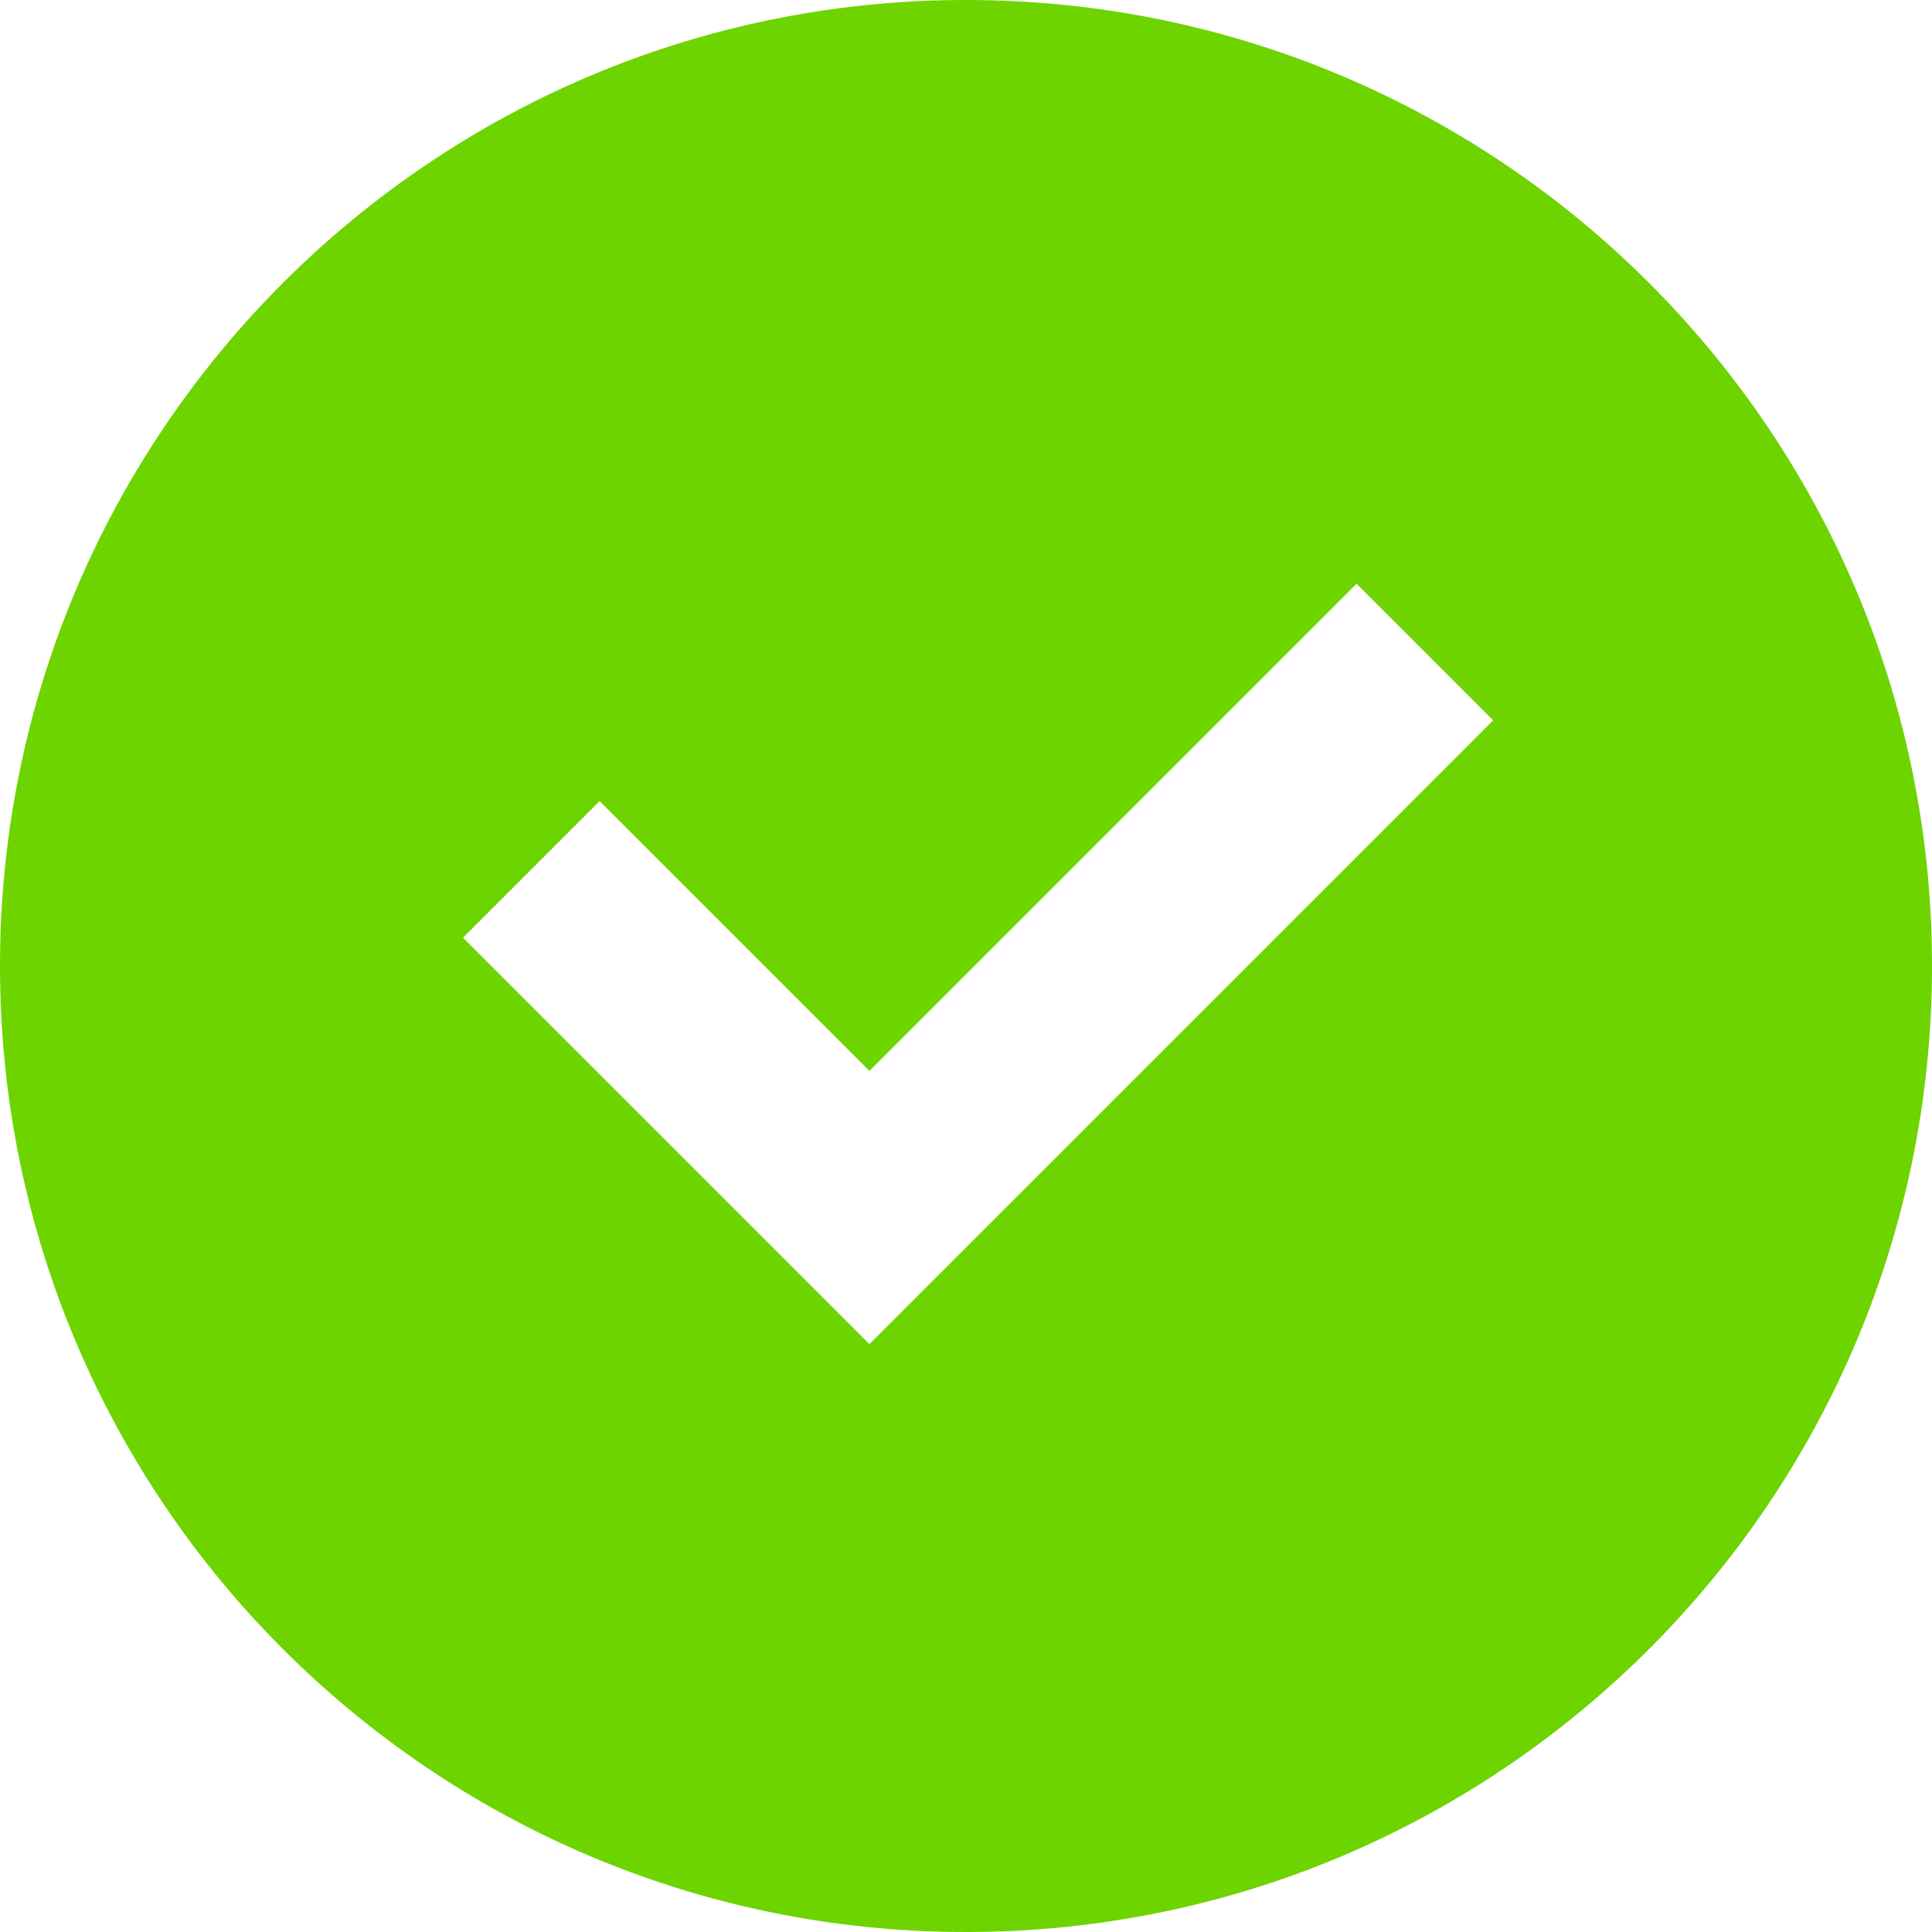 <svg xmlns="http://www.w3.org/2000/svg" width="20" height="20" viewBox="0 0 20 20" fill="none">  <path fill-rule="evenodd" clip-rule="evenodd" d="M0 10C0 4.477 4.477 0 10 0C15.523 0 20 4.477 20 10C20 15.523 15.523 20 10 20C4.477 20 0 15.523 0 10ZM9 13.914L15.457 7.457L14.043 6.043L9 11.086L6.207 8.293L4.793 9.707L9 13.914Z" fill="#6DD400"/></svg>